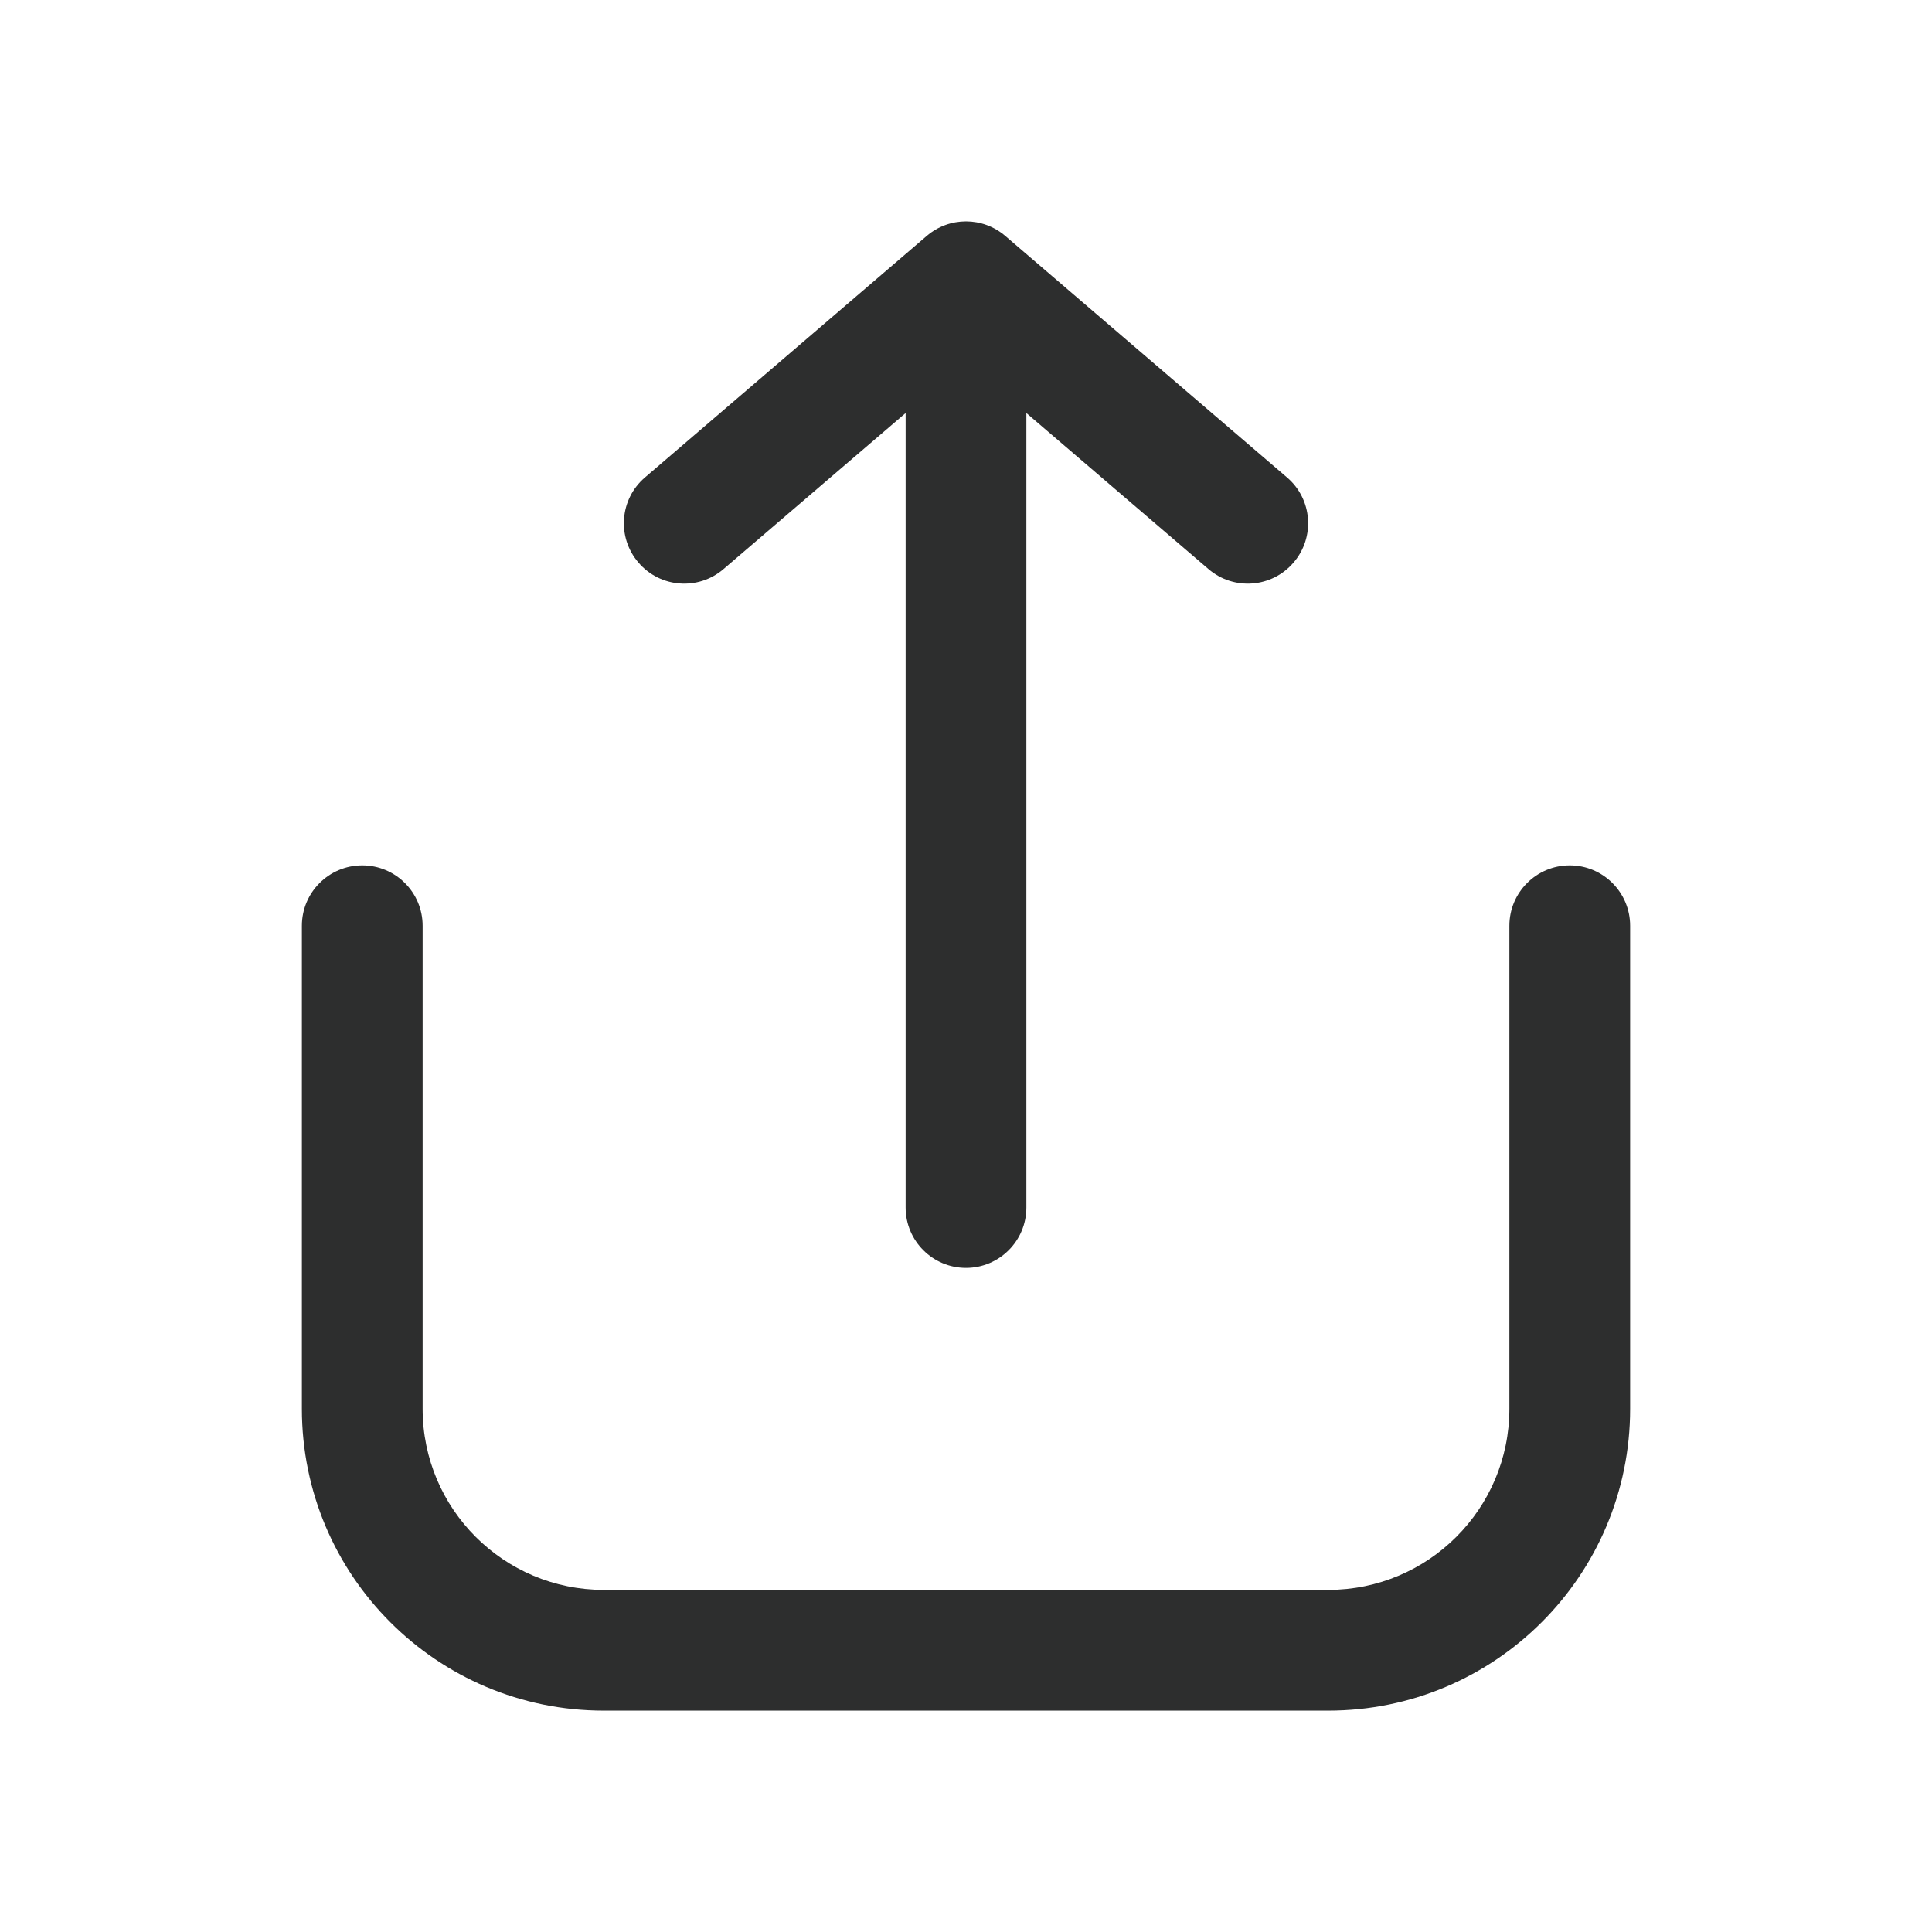 <svg width="24" height="24" viewBox="0 0 24 24" fill="none" xmlns="http://www.w3.org/2000/svg">
<path d="M8.012 5.931C7.697 6.2 7.661 6.674 7.931 6.988C8.2 7.303 8.674 7.339 8.988 7.069L11.25 5.131V15C11.25 15.414 11.586 15.75 12 15.75C12.414 15.75 12.75 15.414 12.75 15V5.131L15.012 7.069C15.326 7.339 15.8 7.303 16.069 6.988C16.339 6.674 16.303 6.2 15.988 5.931L12.488 2.931C12.207 2.69 11.793 2.69 11.512 2.931L8.012 5.931Z" fill="#2D2E2E"/>
<path d="M5.25 11.5C5.25 11.086 4.914 10.75 4.5 10.75C4.086 10.75 3.75 11.086 3.75 11.5V17.5C3.75 19.571 5.429 21.25 7.5 21.25H16.5C18.571 21.25 20.25 19.571 20.25 17.5V11.5C20.25 11.086 19.914 10.75 19.5 10.75C19.086 10.75 18.75 11.086 18.75 11.5V17.5C18.75 18.743 17.743 19.75 16.5 19.75H7.5C6.257 19.75 5.25 18.743 5.25 17.5V11.5Z" fill="#2D2E2E"/>
</svg>
